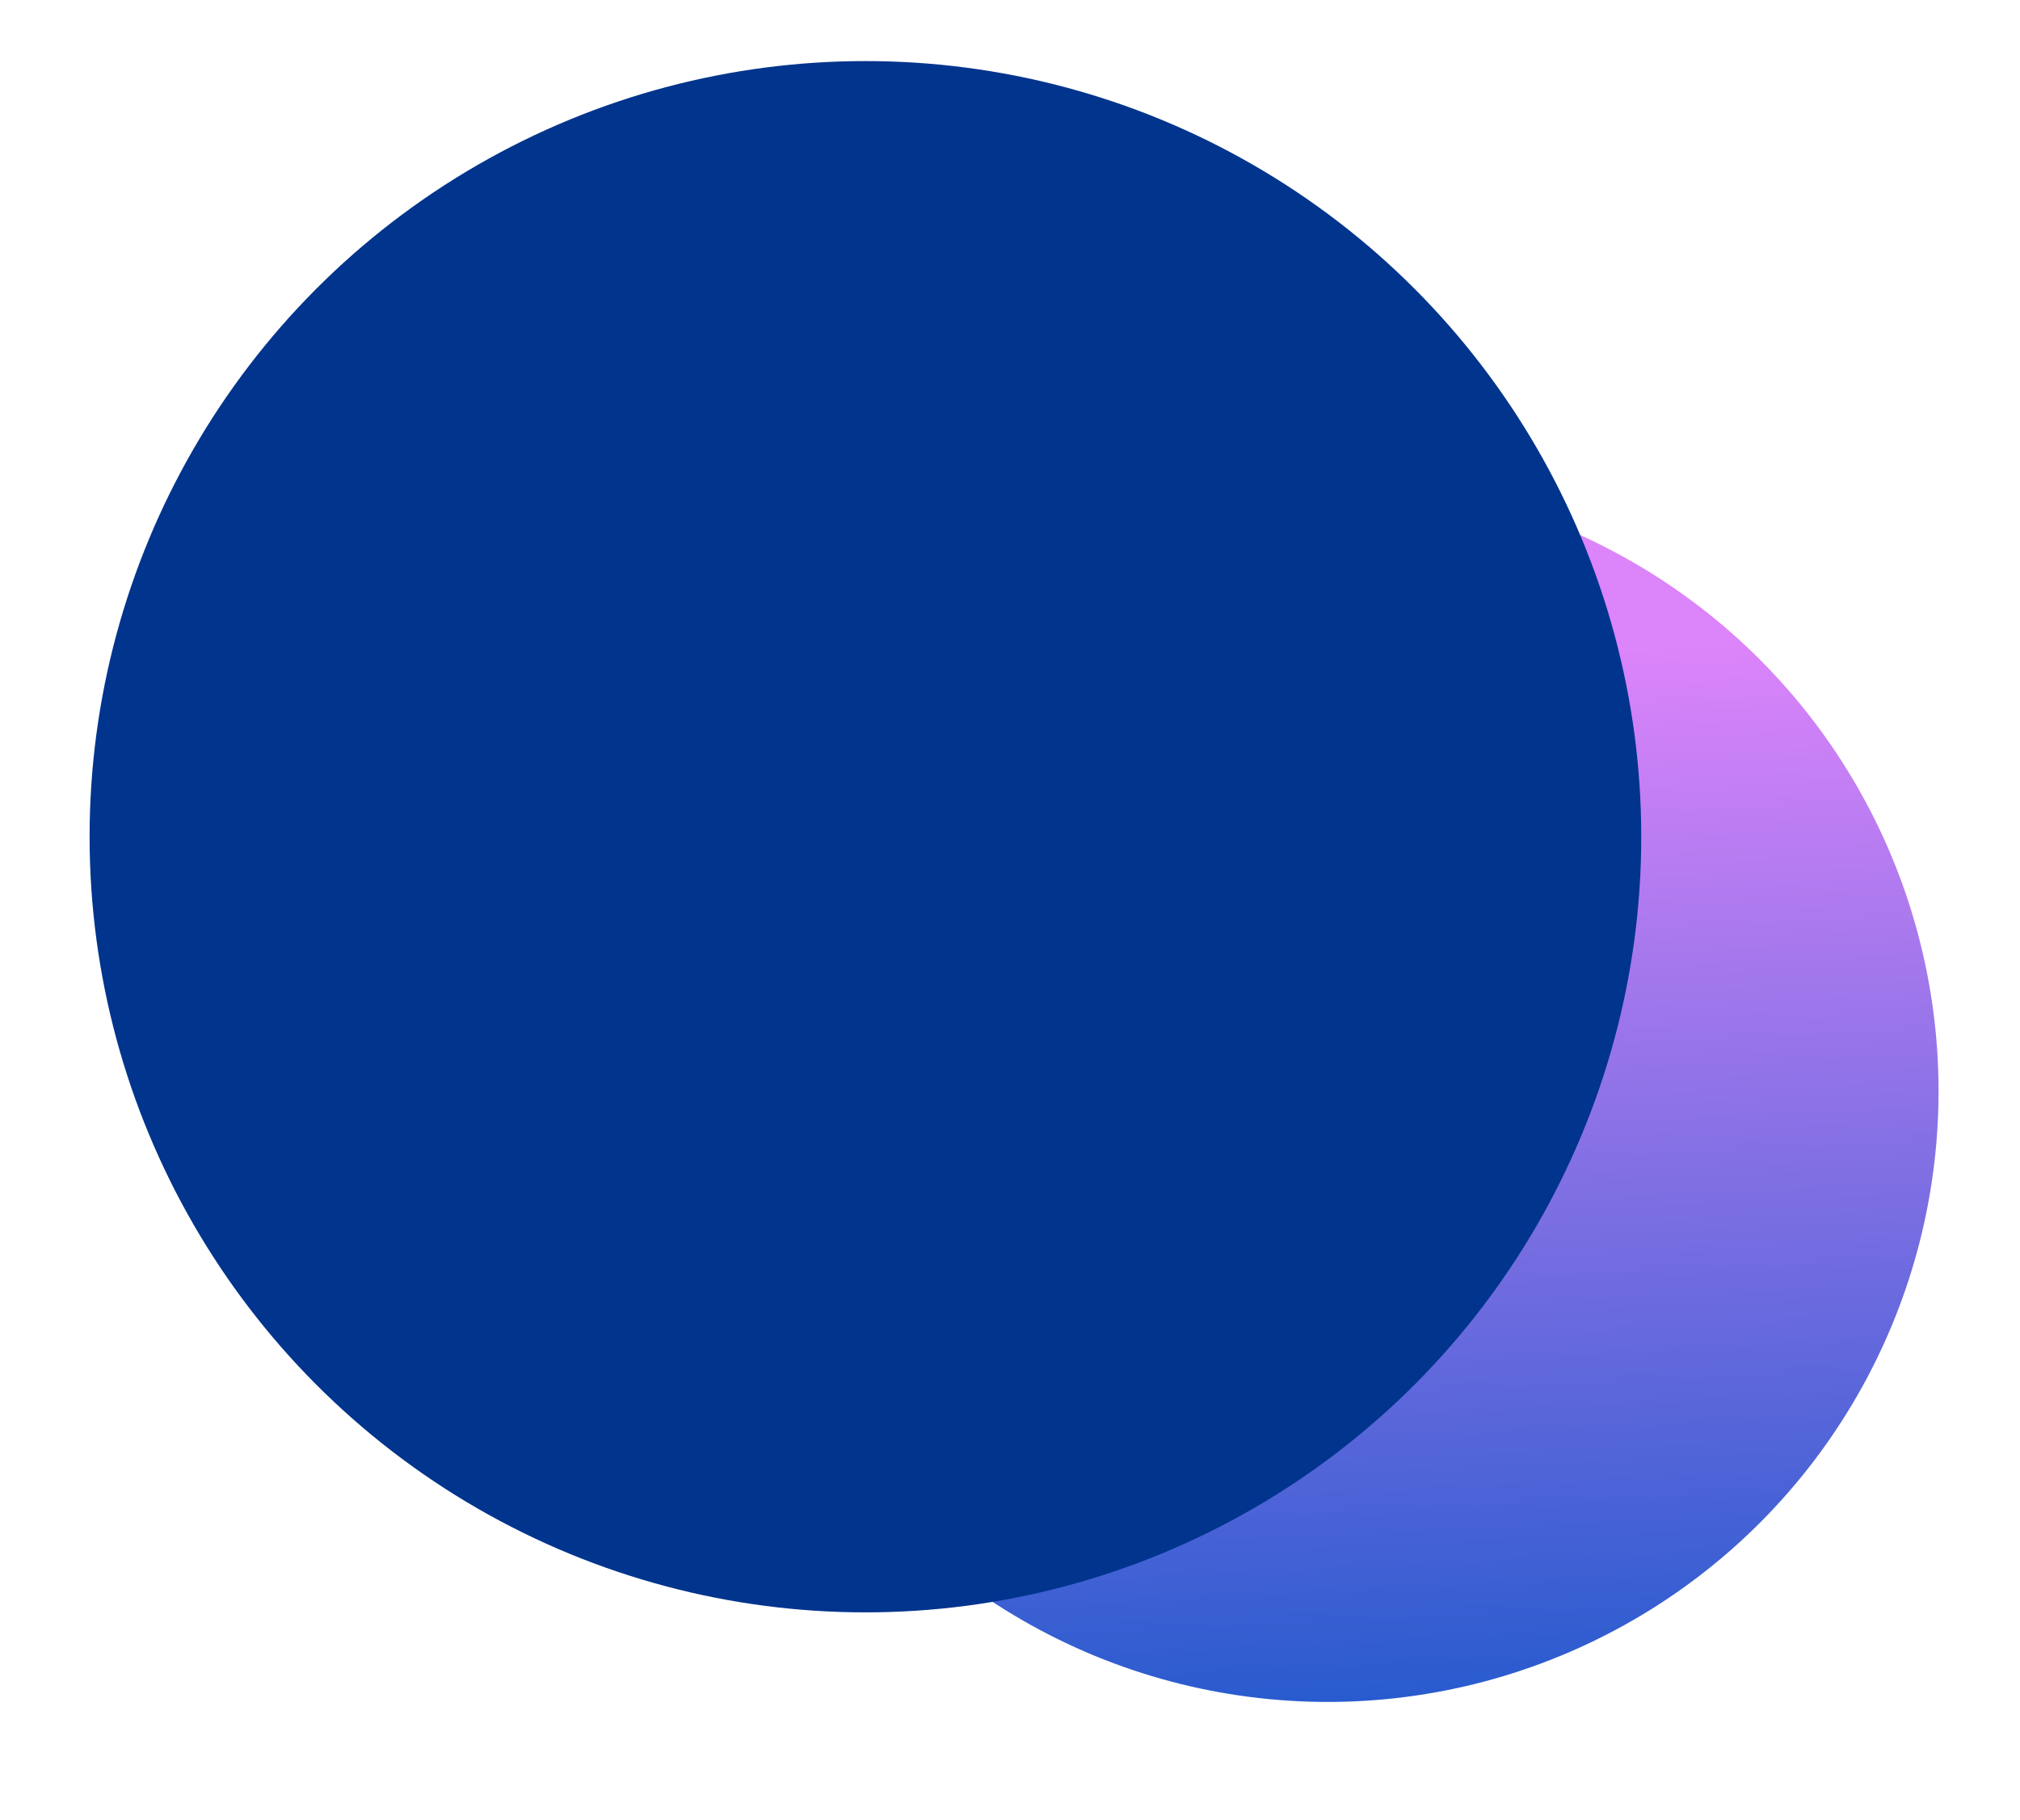 <?xml version="1.0" encoding="UTF-8"?>
<svg width="496px" height="447px" viewBox="0 0 496 447" version="1.1" xmlns="http://www.w3.org/2000/svg" xmlns:xlink="http://www.w3.org/1999/xlink">
    <!-- Generator: Sketch 51.2 (57519) - http://www.bohemiancoding.com/sketch -->
    <title>Artboard 6</title>
    <desc>Created with Sketch.</desc>
    <defs>
        <linearGradient x1="46.068%" y1="15.42%" x2="50%" y2="100%" id="linearGradient-1">
            <stop stop-color="#DC84FA" offset="0%"></stop>
            <stop stop-color="#285BCE" offset="100%"></stop>
        </linearGradient>
    </defs>
    <g id="Artboard-6" stroke="none" stroke-width="1" fill="none" fill-rule="evenodd">
        <circle id="Oval" fill="url(#linearGradient-1)" fill-rule="nonzero" cx="326" cy="268" r="150"></circle>
        <circle id="Oval1" fill="#00348D" fill-rule="nonzero" cx="212.5" cy="205.5" r="190.5"></circle>
    </g>
</svg>